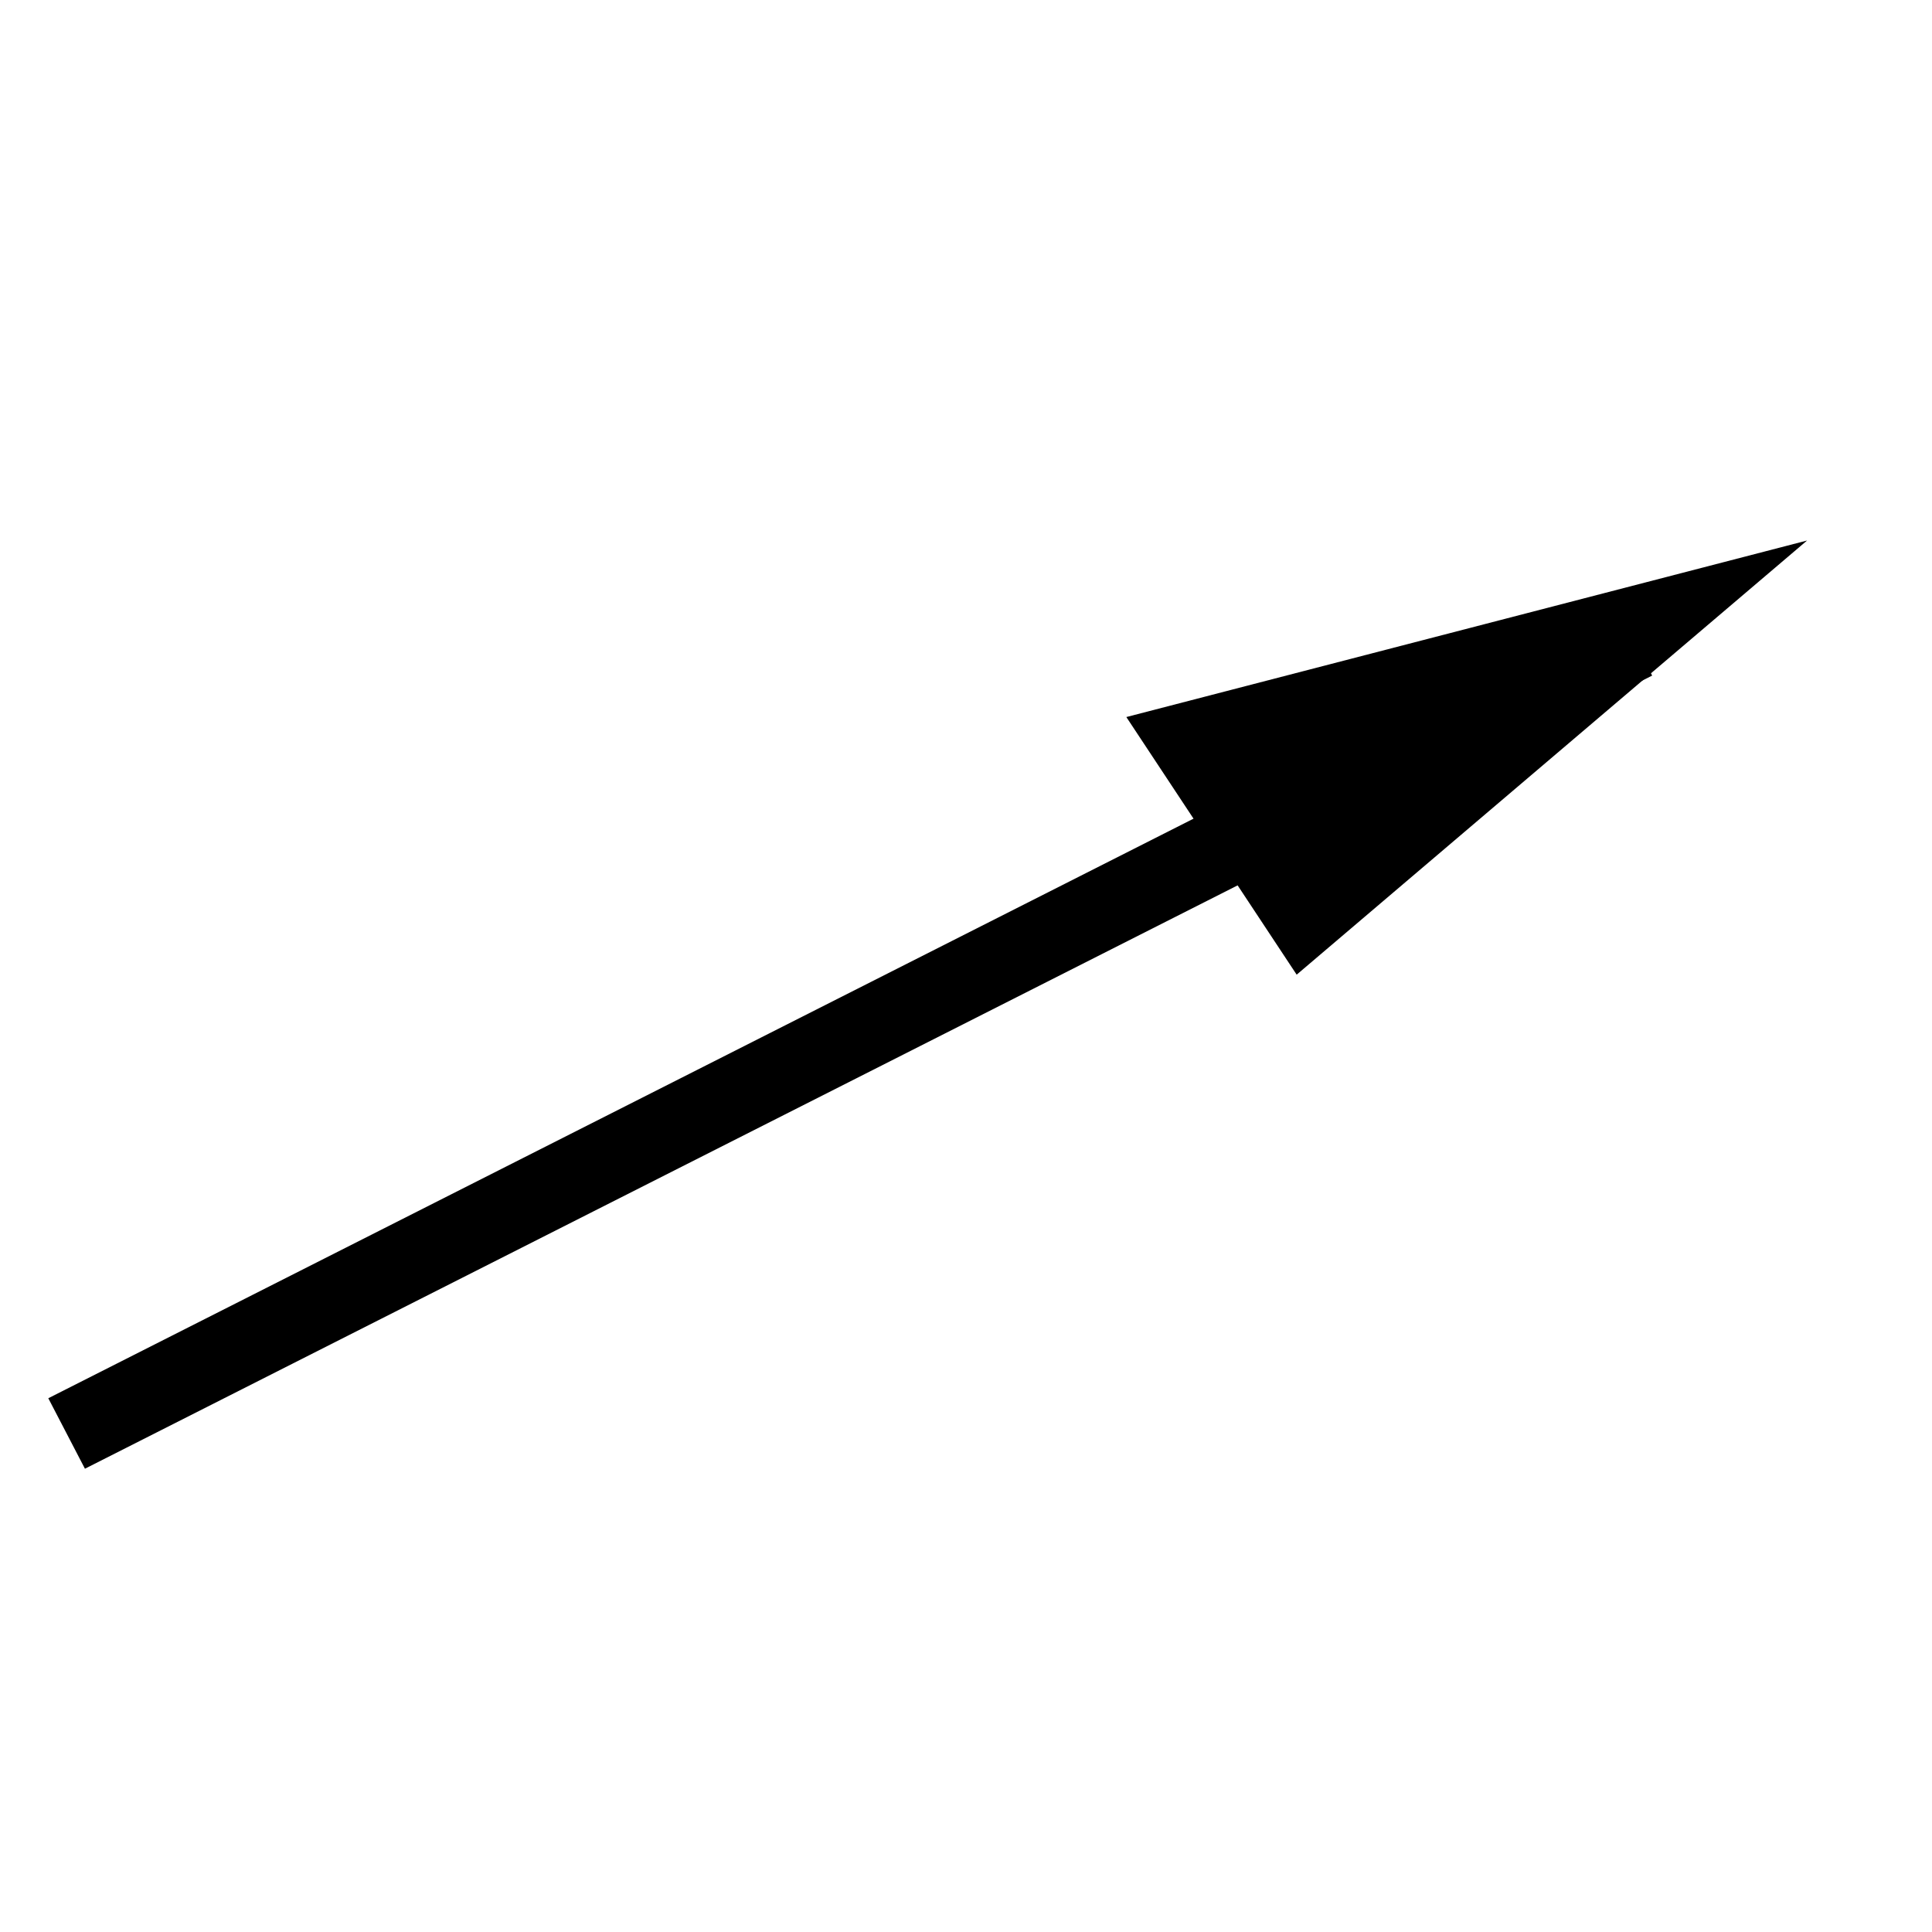 <?xml version="1.0" encoding="UTF-8" standalone="no"?>
<svg
   xmlns:dc="http://purl.org/dc/elements/1.1/"
   xmlns:cc="http://creativecommons.org/ns#"
   xmlns:rdf="http://www.w3.org/1999/02/22-rdf-syntax-ns#"
   xmlns:svg="http://www.w3.org/2000/svg"
   xmlns="http://www.w3.org/2000/svg"
   xmlns:sodipodi="http://sodipodi.sourceforge.net/DTD/sodipodi-0.dtd"
   xmlns:inkscape="http://www.inkscape.org/namespaces/inkscape"
   width="1000px"
   height="1000px"
   viewBox="0 0 1000 1000"
   version="1.1"
   id="svg3555"
   inkscape:version="1.0.2-2 (e86c870879, 2021-01-15)"
   sodipodi:docname="bond-dative.svg">
  <defs
     id="defs3562" />
  <sodipodi:namedview
     pagecolor="#ffffff"
     bordercolor="#666666"
     borderopacity="1"
     objecttolerance="10"
     gridtolerance="10"
     guidetolerance="10"
     inkscape:pageopacity="0"
     inkscape:pageshadow="2"
     inkscape:window-width="1920"
     inkscape:window-height="1001"
     id="namedview3560"
     showgrid="false"
     inkscape:zoom="0.6675088"
     inkscape:cx="579.29598"
     inkscape:cy="567.78673"
     inkscape:window-x="-9"
     inkscape:window-y="1341"
     inkscape:window-maximized="1"
     inkscape:current-layer="svg3555"
     inkscape:document-rotation="0" />
  <path
     sodipodi:nodetypes="ccccc"
     inkscape:connector-curvature="0"
     d="M 43.961,760.205 25,723.728 836.184,313.203 l 18.967,36.477 z"
     id="path3558" />
  <path
     style="fill:#000000;fill-opacity:1;stroke:none;stroke-width:1px;stroke-linecap:butt;stroke-linejoin:miter;stroke-opacity:1"
     d="M 582.994,371.141 671.152,504.488 935.333,279.772 Z"
     id="path833"
     sodipodi:nodetypes="cccc" />
</svg>
